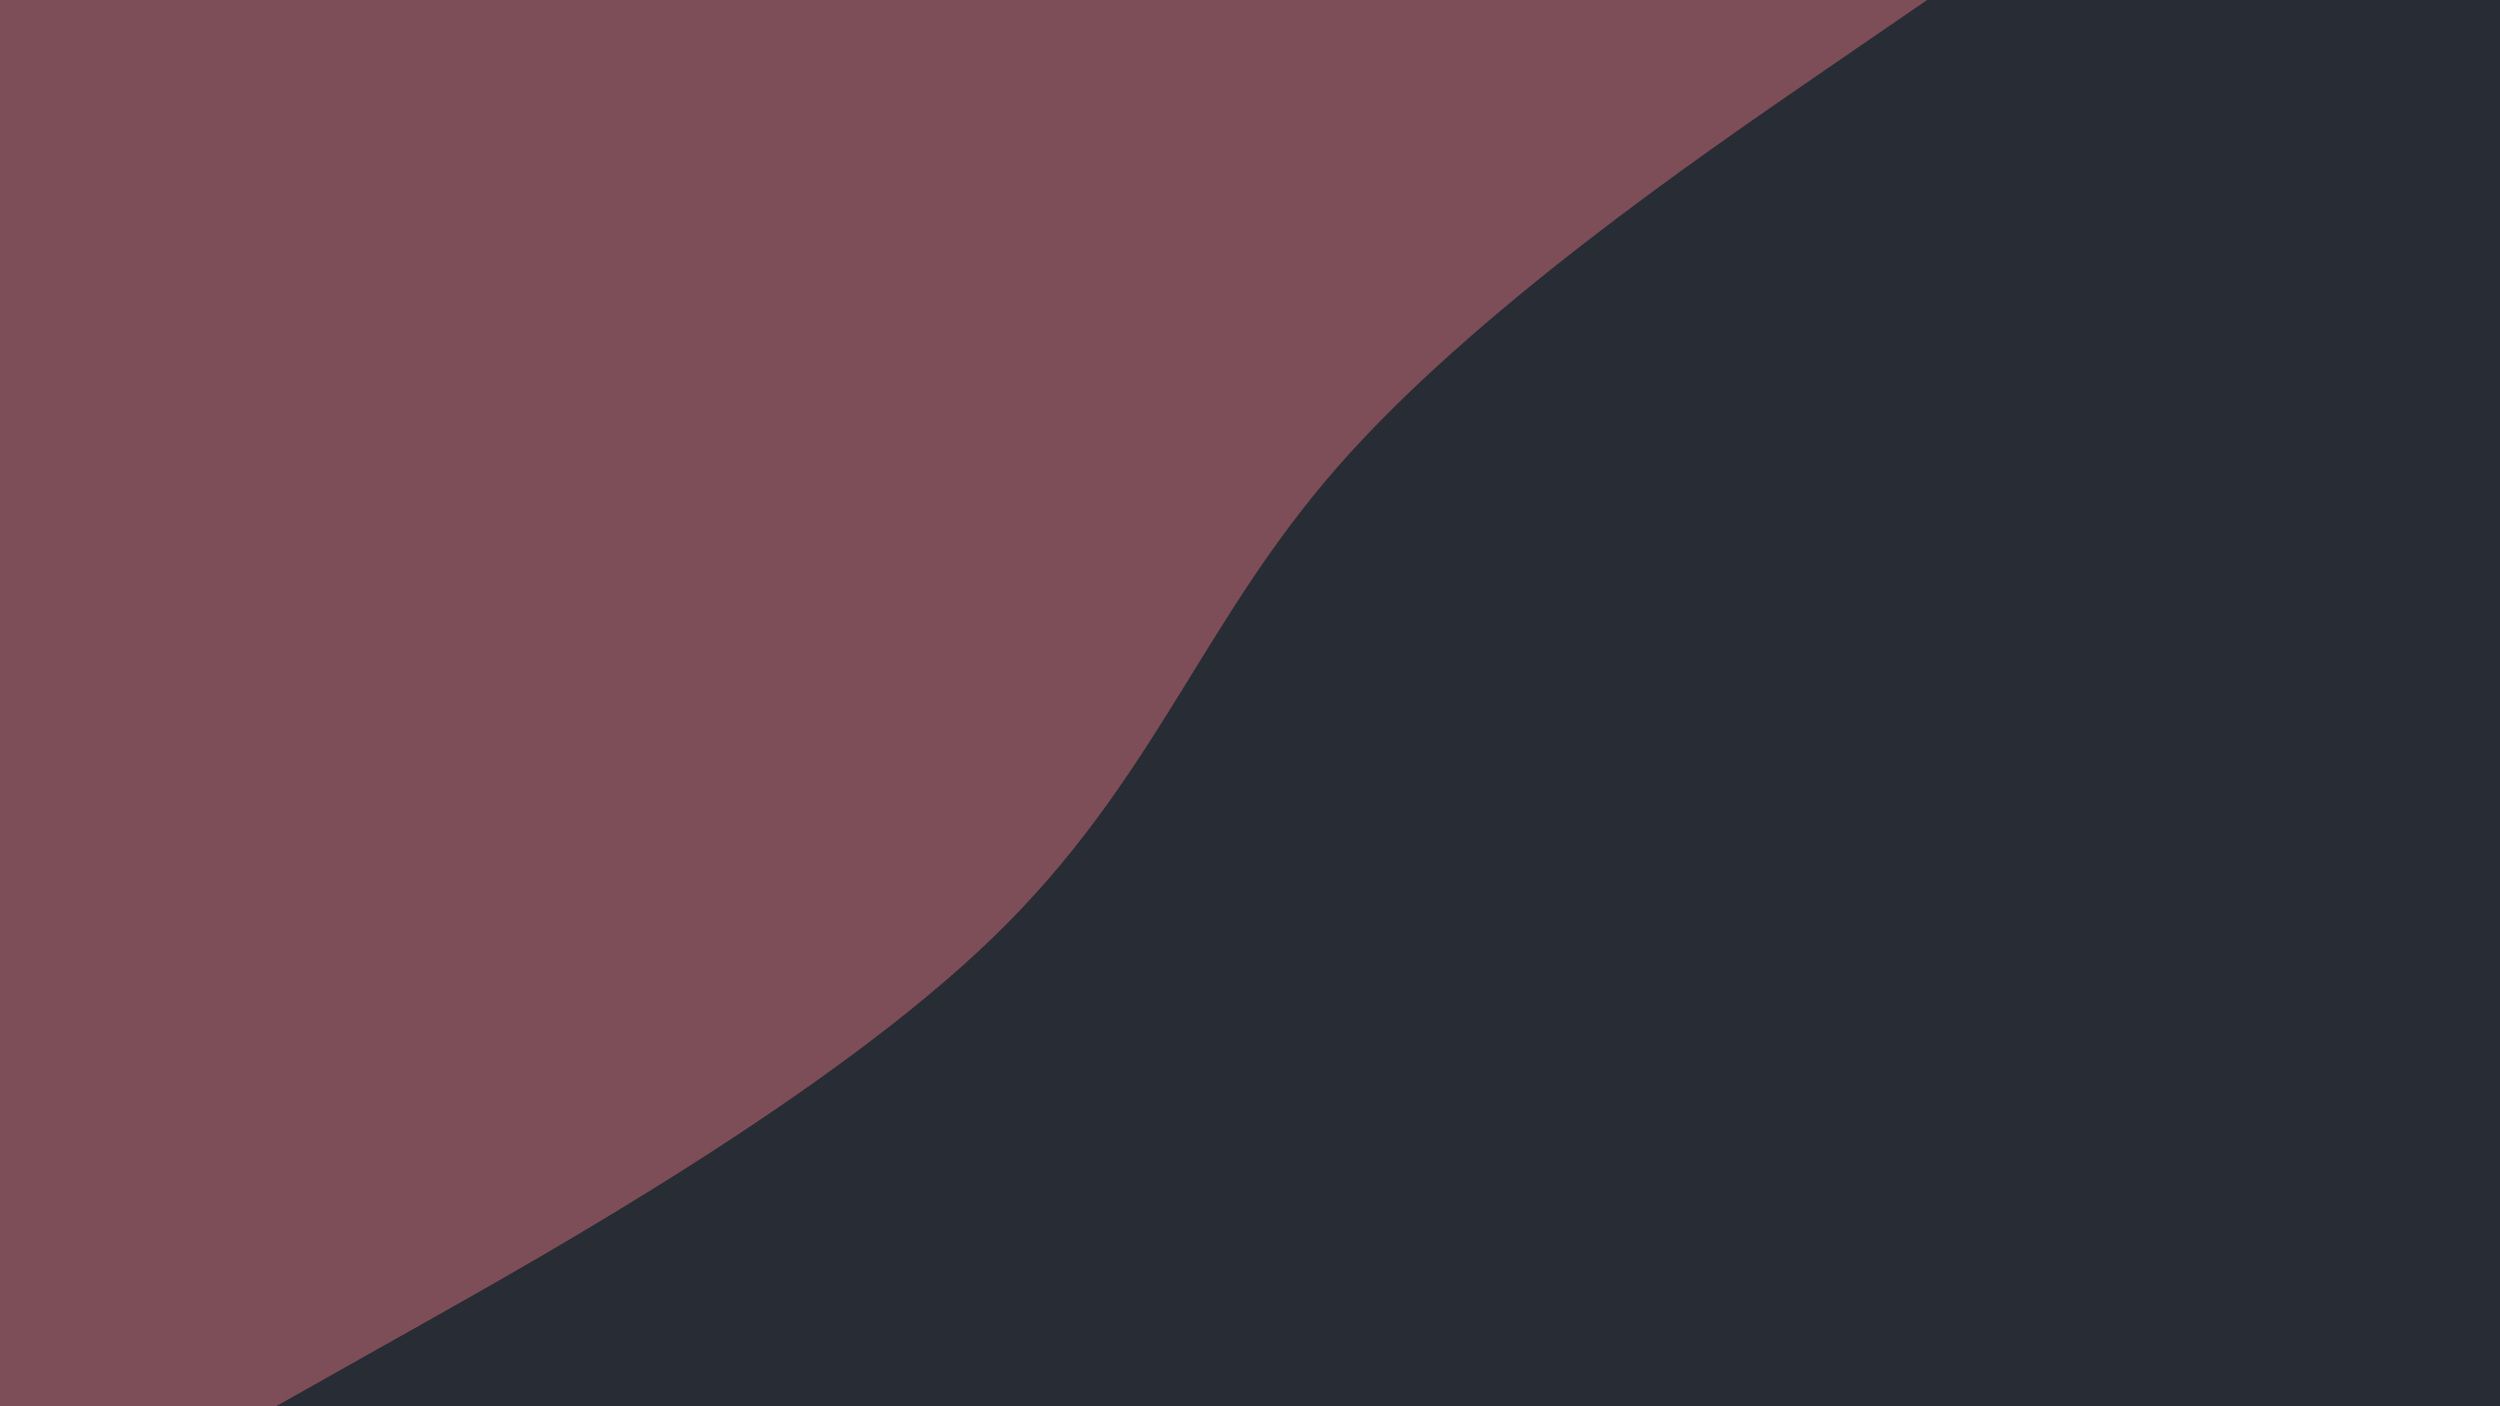<svg id="visual" viewBox="0 0 960 540" width="960" height="540" xmlns="http://www.w3.org/2000/svg" xmlns:xlink="http://www.w3.org/1999/xlink" version="1.1"><rect x="0" y="0" width="960" height="540" fill="#282C35"></rect><path d="M740 0L696.3 30C652.7 60 565.3 120 513 180C460.7 240 443.3 300 381.3 360C319.3 420 212.7 480 159.3 510L106 540L0 540L0 510C0 480 0 420 0 360C0 300 0 240 0 180C0 120 0 60 0 30L0 0Z" fill="#7d4e57" stroke-linecap="round" stroke-linejoin="miter"></path></svg>